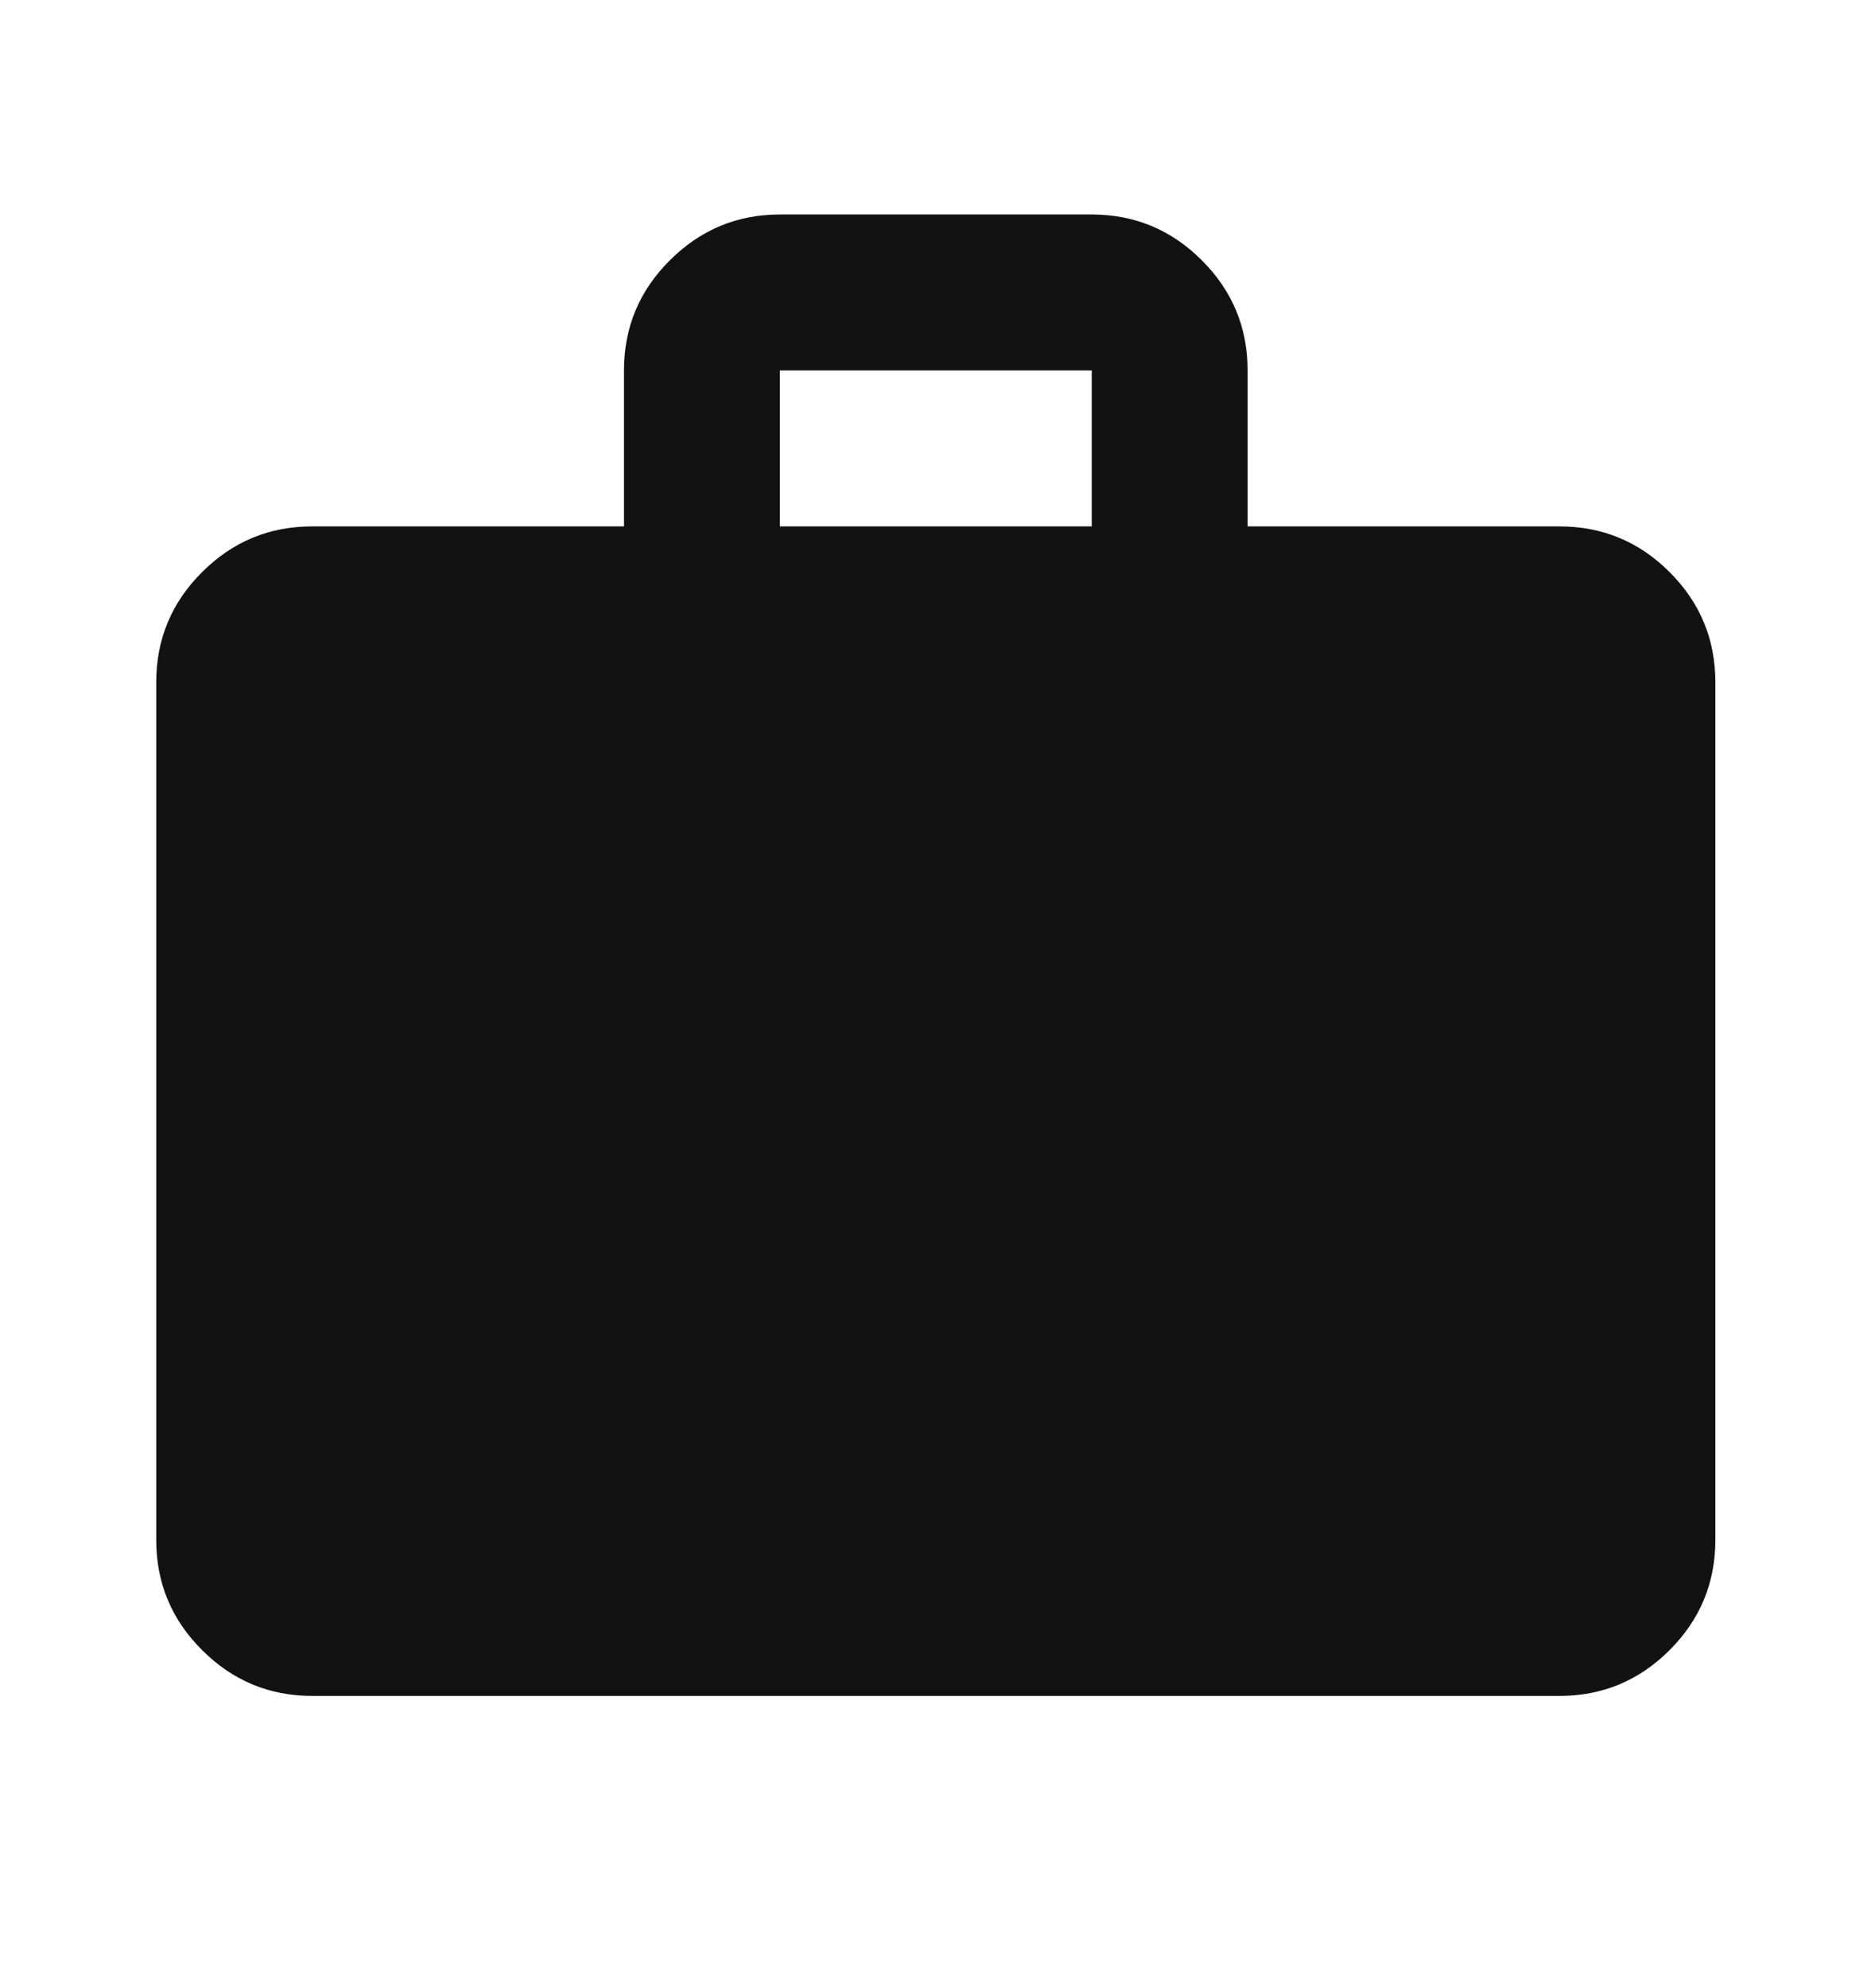 <svg width="16" height="17" viewBox="0 0 16 17" fill="none" xmlns="http://www.w3.org/2000/svg">
<mask id="mask0_4560_9318" style="mask-type:alpha" maskUnits="userSpaceOnUse" x="0" y="0" width="16" height="17">
<rect y="0.5" width="16" height="16" fill="#D9D9D9"/>
</mask>
<g mask="url(#mask0_4560_9318)">
<path d="M2.669 14.501C2.303 14.501 1.989 14.37 1.728 14.109C1.466 13.848 1.336 13.534 1.336 13.167V5.834C1.336 5.467 1.466 5.153 1.728 4.892C1.989 4.631 2.303 4.501 2.669 4.501H5.336V3.167C5.336 2.801 5.466 2.487 5.728 2.226C5.989 1.965 6.303 1.834 6.669 1.834H9.336C9.703 1.834 10.017 1.965 10.278 2.226C10.539 2.487 10.669 2.801 10.669 3.167V4.501H13.336C13.703 4.501 14.017 4.631 14.278 4.892C14.539 5.153 14.669 5.467 14.669 5.834V13.167C14.669 13.534 14.539 13.848 14.278 14.109C14.017 14.37 13.703 14.501 13.336 14.501H2.669ZM6.669 4.501H9.336V3.167H6.669V4.501Z" fill="#121212"/>
</g>
</svg>
